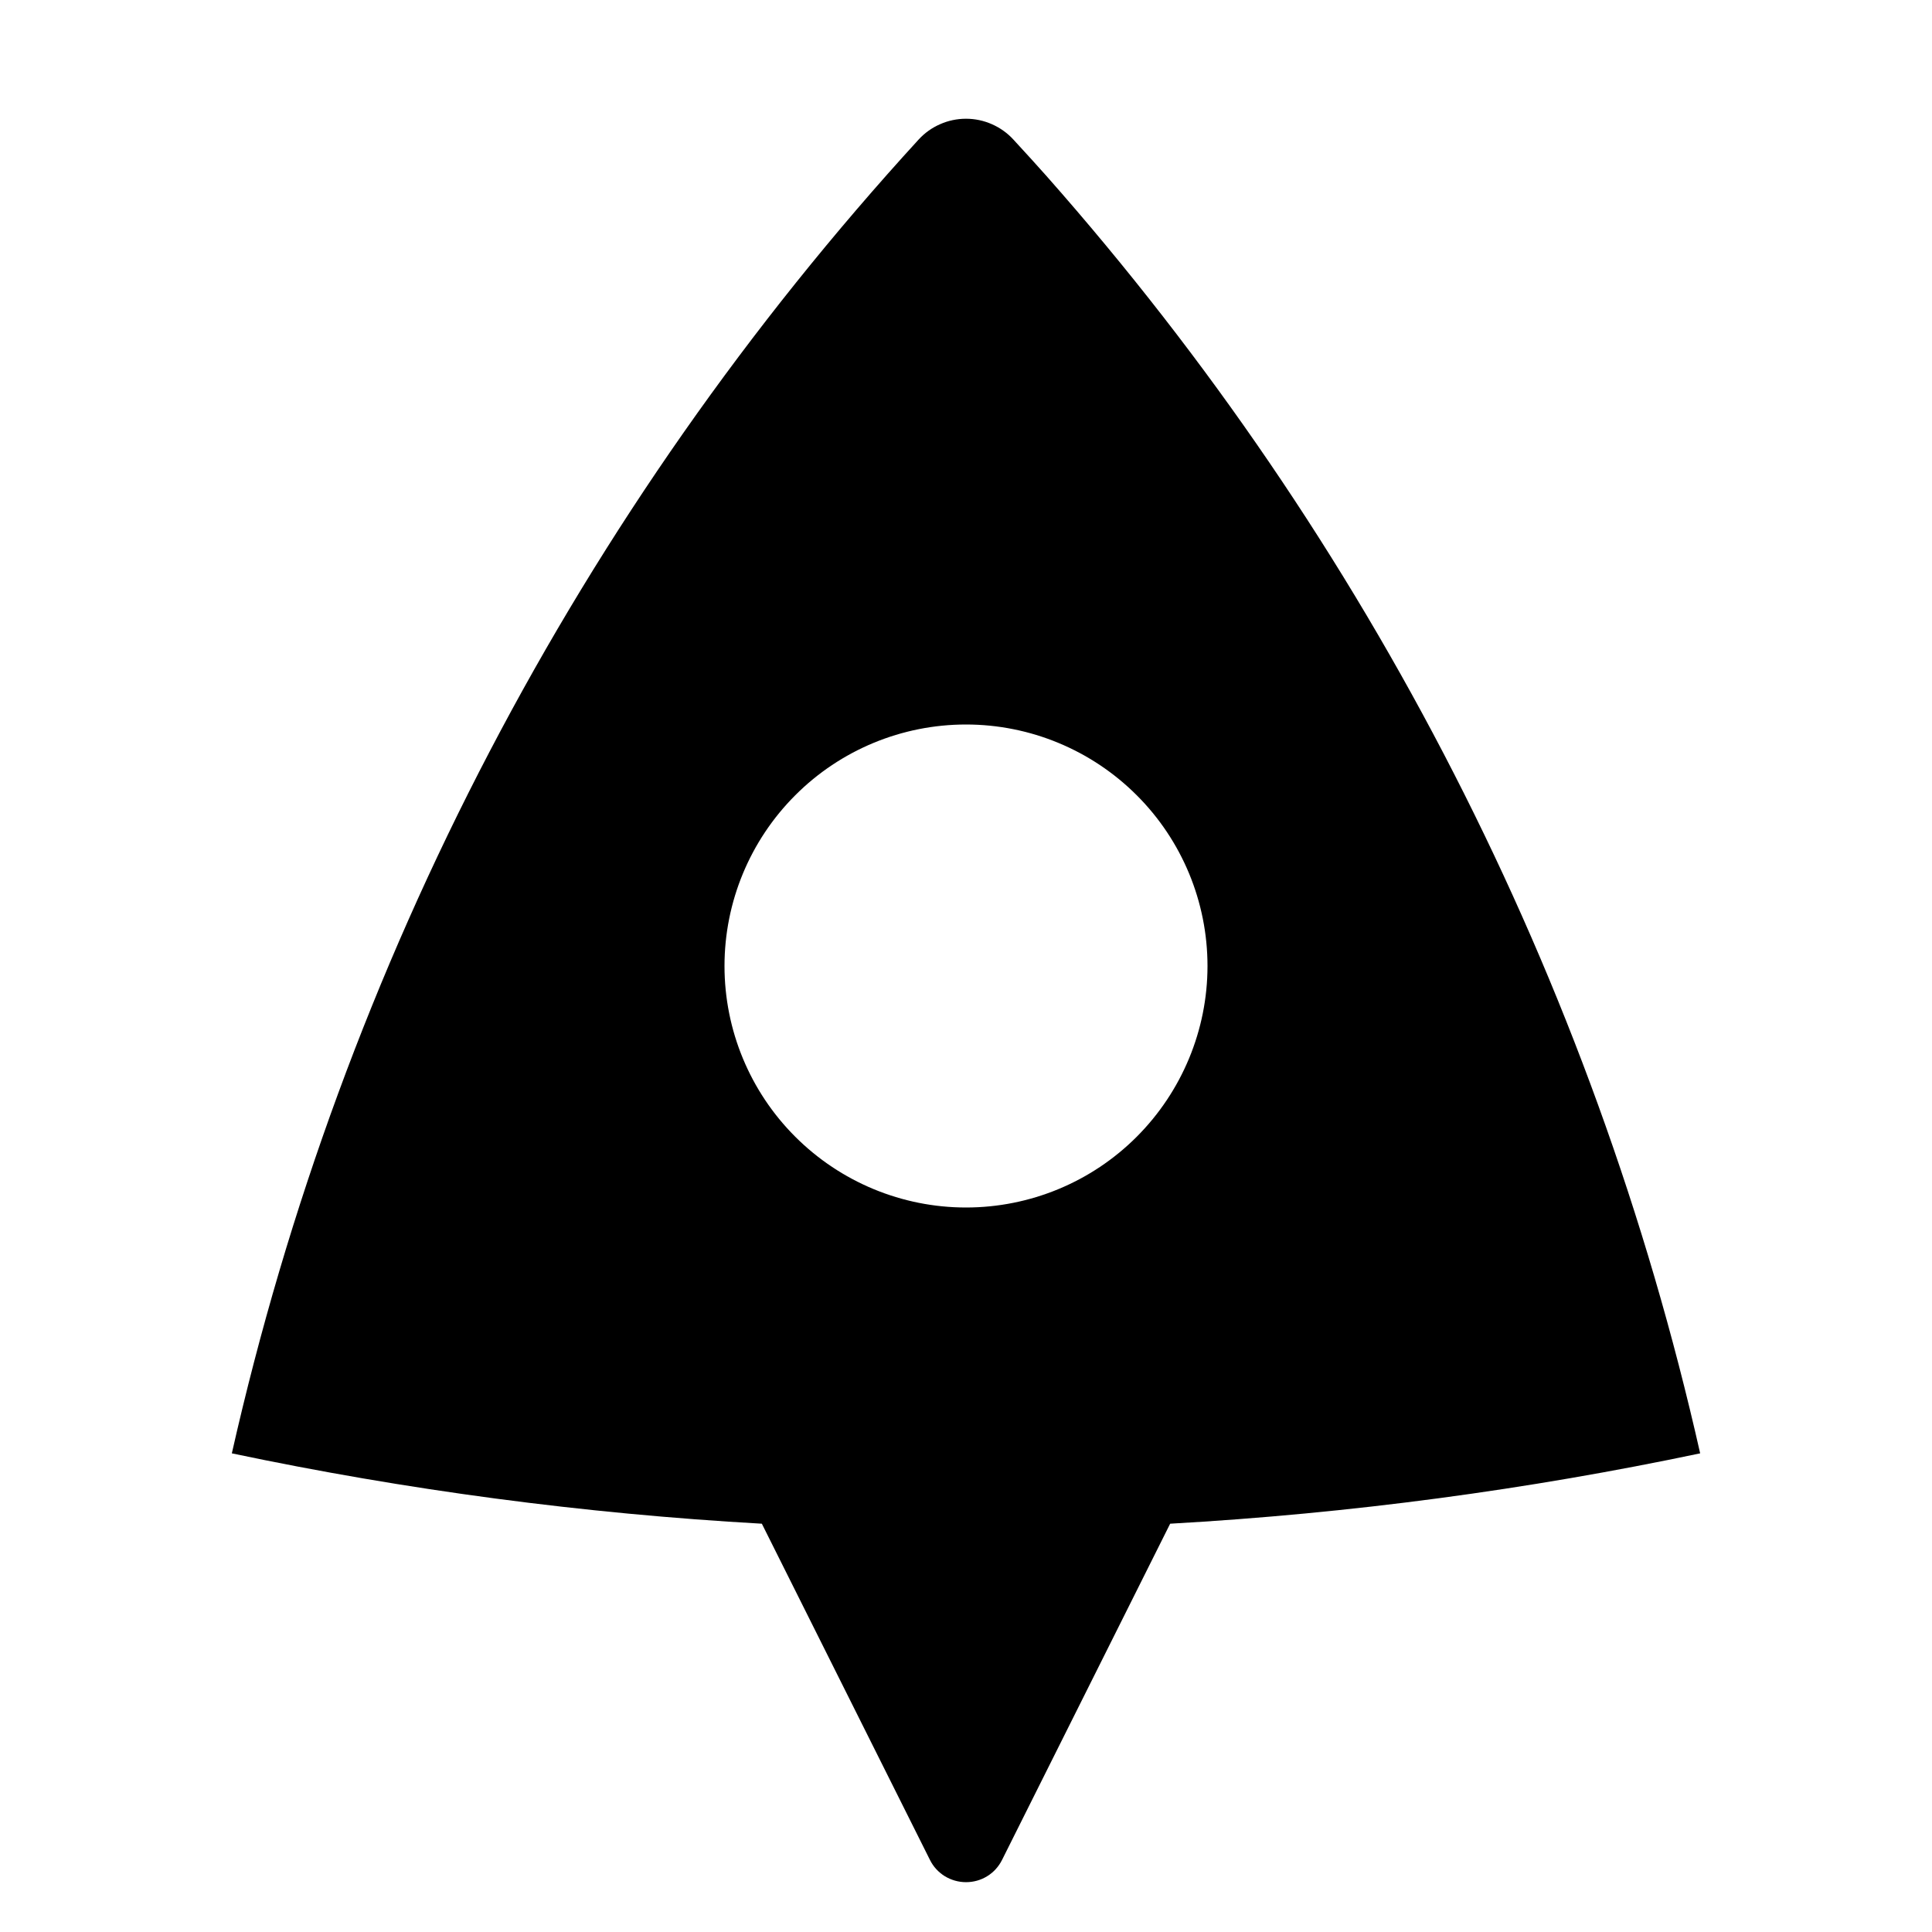 <svg fill="currentColor" height="24" viewBox="0 0 24 24" width="24" xmlns="http://www.w3.org/2000/svg"><path d="m2.88 18.054c1.376-6.089 4.317-11.714 8.531-16.32.075-.082.166-.147.267-.191.101-.045.211-.068.322-.068s.22.023.322.068.193.11.267.191c.166.18.304.332.413.455 3.997 4.522 6.789 9.978 8.118 15.865-2.141.451-4.34.747-6.584.874l-2.089 4.178c-.042.083-.105.153-.184.201-.079.049-.17.074-.263.074s-.184-.026-.263-.074c-.079-.049-.143-.118-.184-.201l-2.089-4.178c-2.214-.125-4.414-.417-6.584-.874zm9.12-3.054c.796 0 1.559-.316 2.121-.879s.879-1.326.879-2.121c0-.796-.316-1.559-.879-2.121-.563-.563-1.326-.879-2.121-.879-.796 0-1.559.316-2.121.879-.563.563-.879 1.326-.879 2.121 0 .796.316 1.559.879 2.121.563.563 1.326.879 2.121.879z" /></svg>